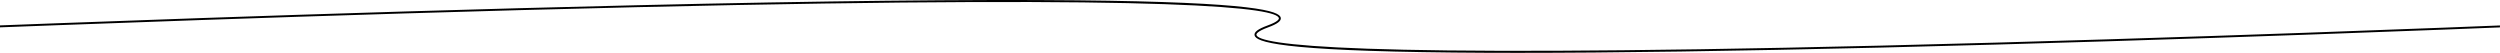 <svg preserveAspectRatio="none" id="b1a77b14-d1a4-48b2-8e87-22db0d168c64" data-name="Layer 1" xmlns="http://www.w3.org/2000/svg" viewBox="0 0 1280 27.06"><path d="M777,27.06q-17.51,0-32.78-.16C654.28,26,643,21.42,642.33,18.06c-.33-1.65,1.78-3.23,6.62-5,5.54-2,5.93-3.32,5.83-3.78-1-4.94-45-12.23-328.75-5.61C164.63,7.44,1.65,14,0,14l0-1C1.61,13,164.59,6.44,326,2.68,420.82.46,496.54-.38,551.07.16c92.44.92,104,5.54,104.69,8.93.32,1.62-1.73,3.18-6.47,4.91-5.68,2.07-6.07,3.39-6,3.86,1,4.9,43.8,12.13,319.69,5.5,156.94-3.77,315.4-10.27,317-10.33l0,1c-1.58.06-160,6.56-317,10.33C888.53,26.15,826.15,27.06,777,27.06Z"/></svg>